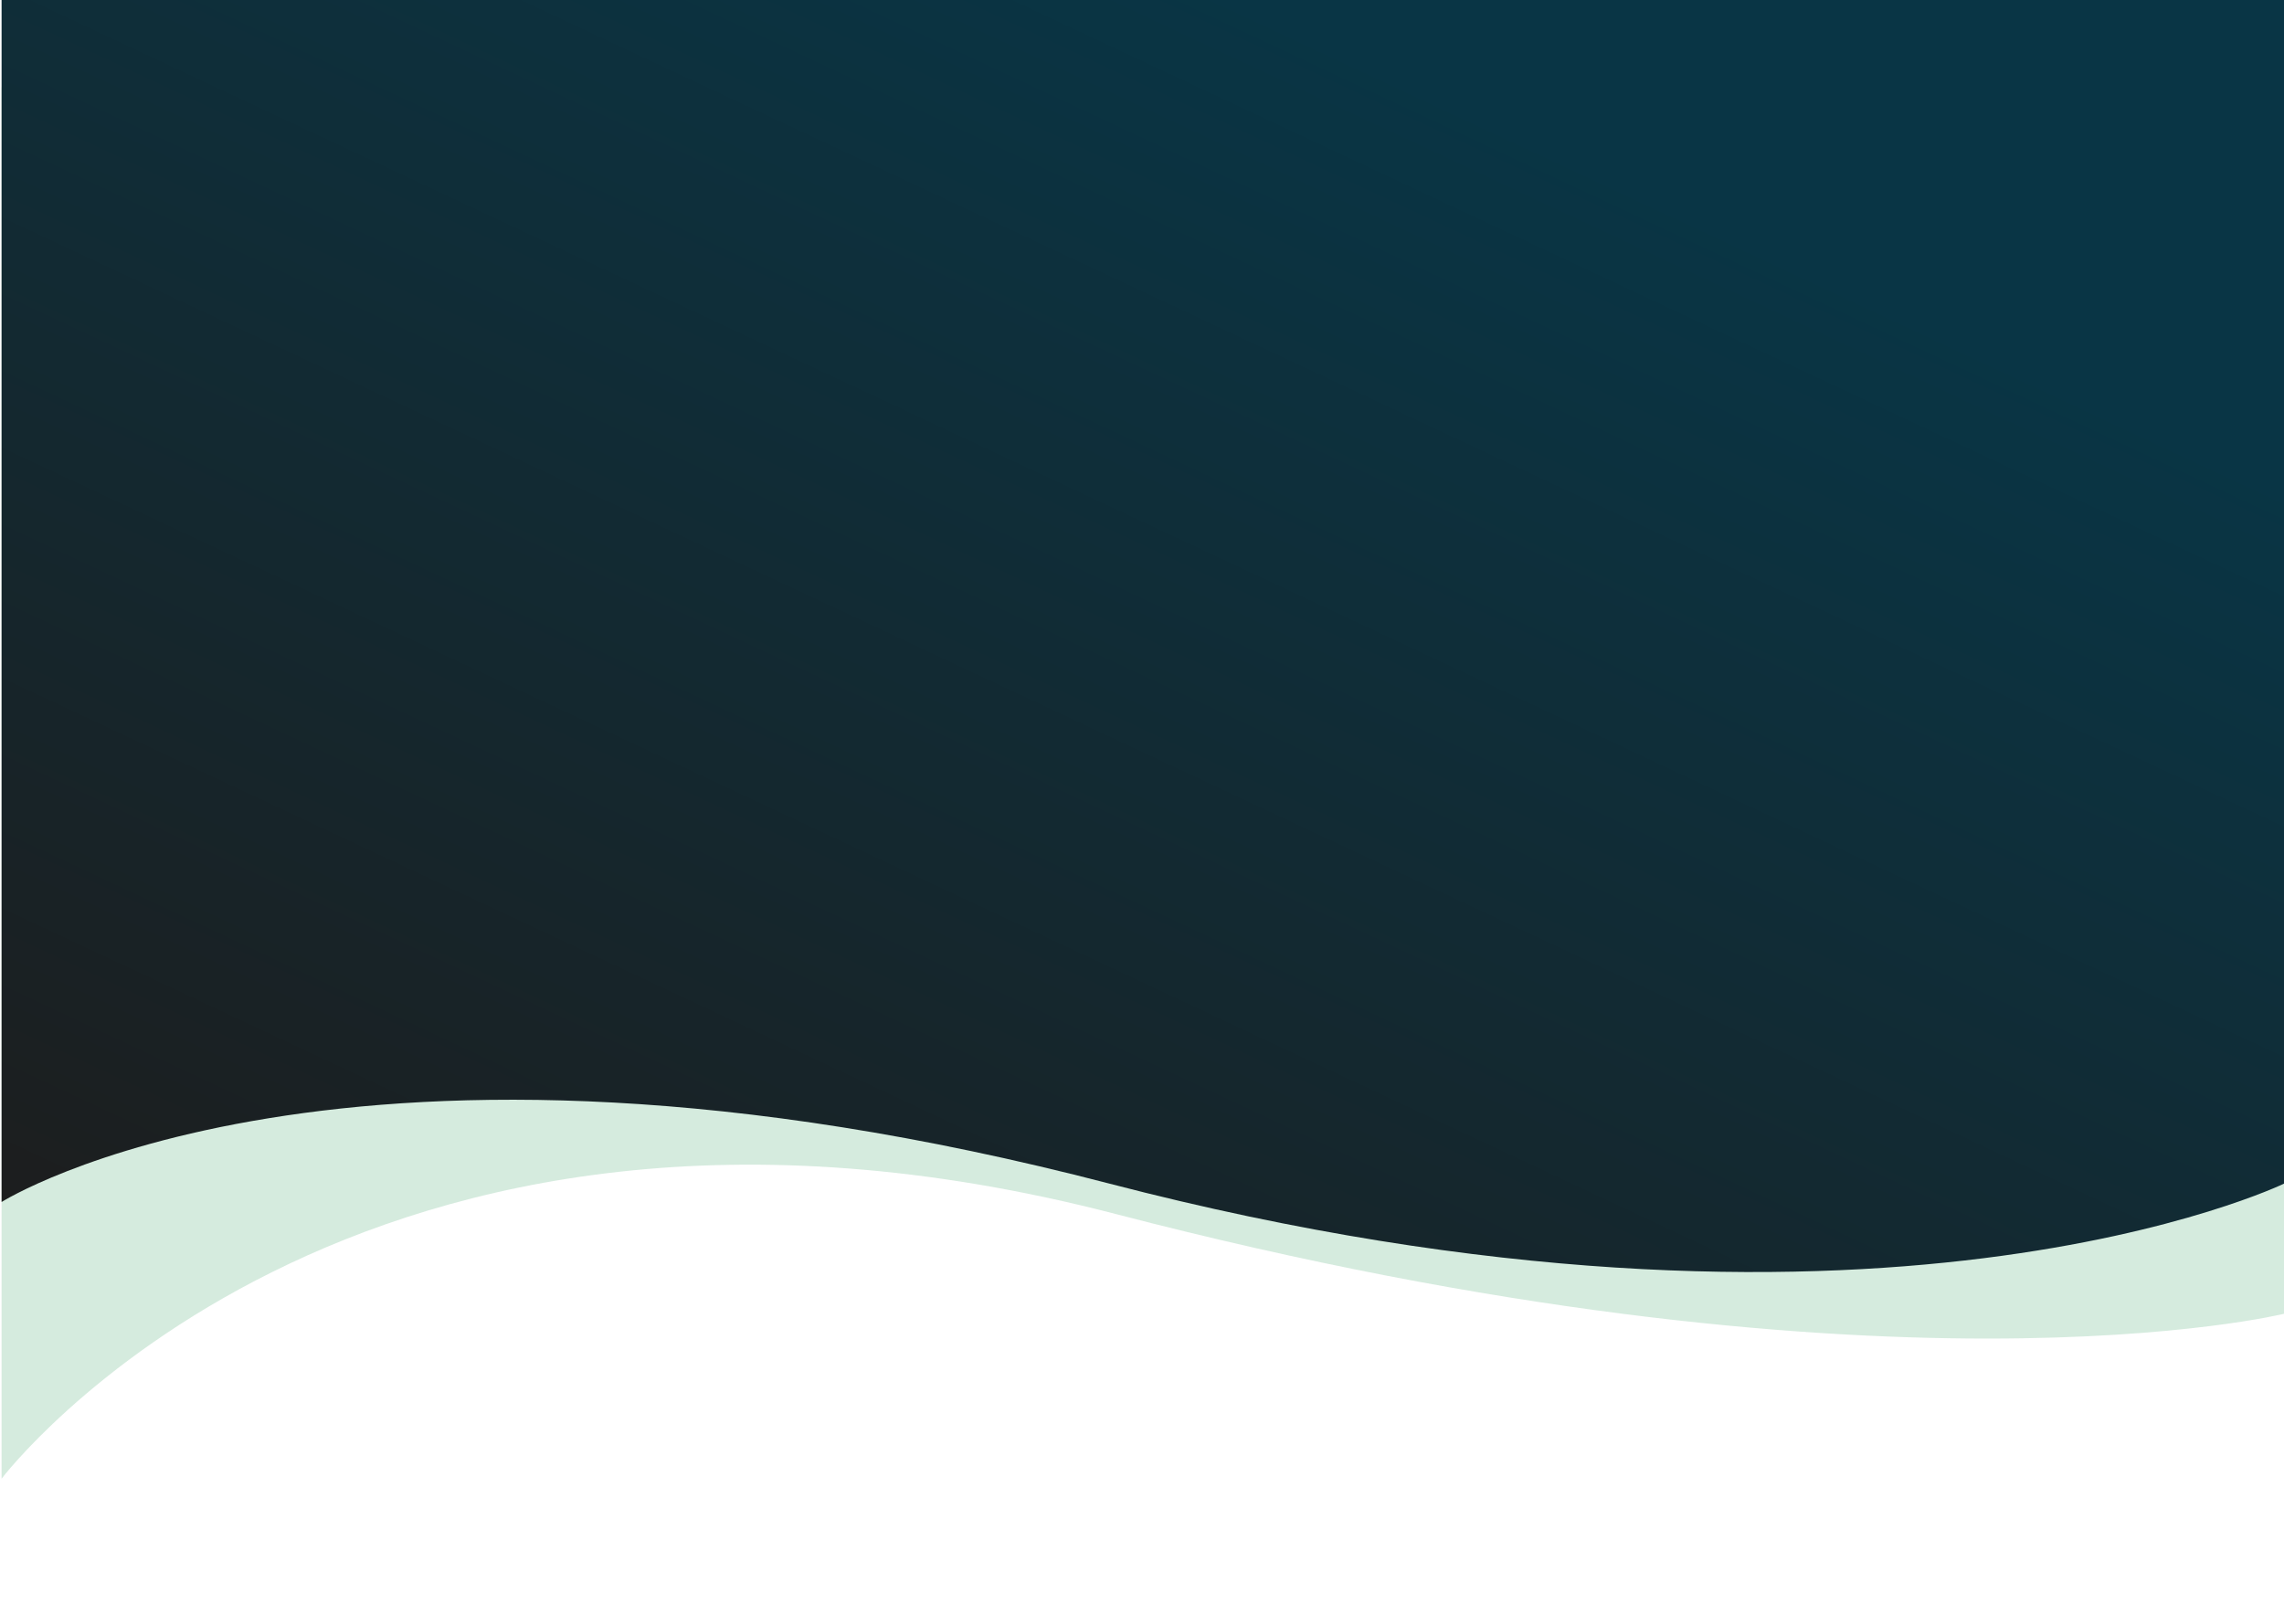 <svg width="1440" height="1024" viewBox="0 0 1440 1024" fill="none" xmlns="http://www.w3.org/2000/svg">
<g clip-path="url(#clip0)">
<path opacity="0.19" d="M1 55H1440V828.5C1440 828.5 1186 891.089 704 765.727C222 640.366 1 932.5 1 932.5V55Z" fill="#219653"/>
<path d="M1 -3H1440V746.421C1440 746.421 1181.5 871.877 699.5 746.421C217.5 620.964 1 758 1 758V-3Z" fill="url(#paint0_linear)"/>
</g>
<defs>
<linearGradient id="paint0_linear" x1="26" y1="802.179" x2="472.667" y2="-150.206" gradientUnits="userSpaceOnUse">
<stop stop-color="#1D1D1D"/>
<stop offset="1" stop-color="#093545"/>
</linearGradient>
<clipPath id="clip0">
<rect width="1440" height="1024" fill="white"/>
</clipPath>
</defs>
</svg>
